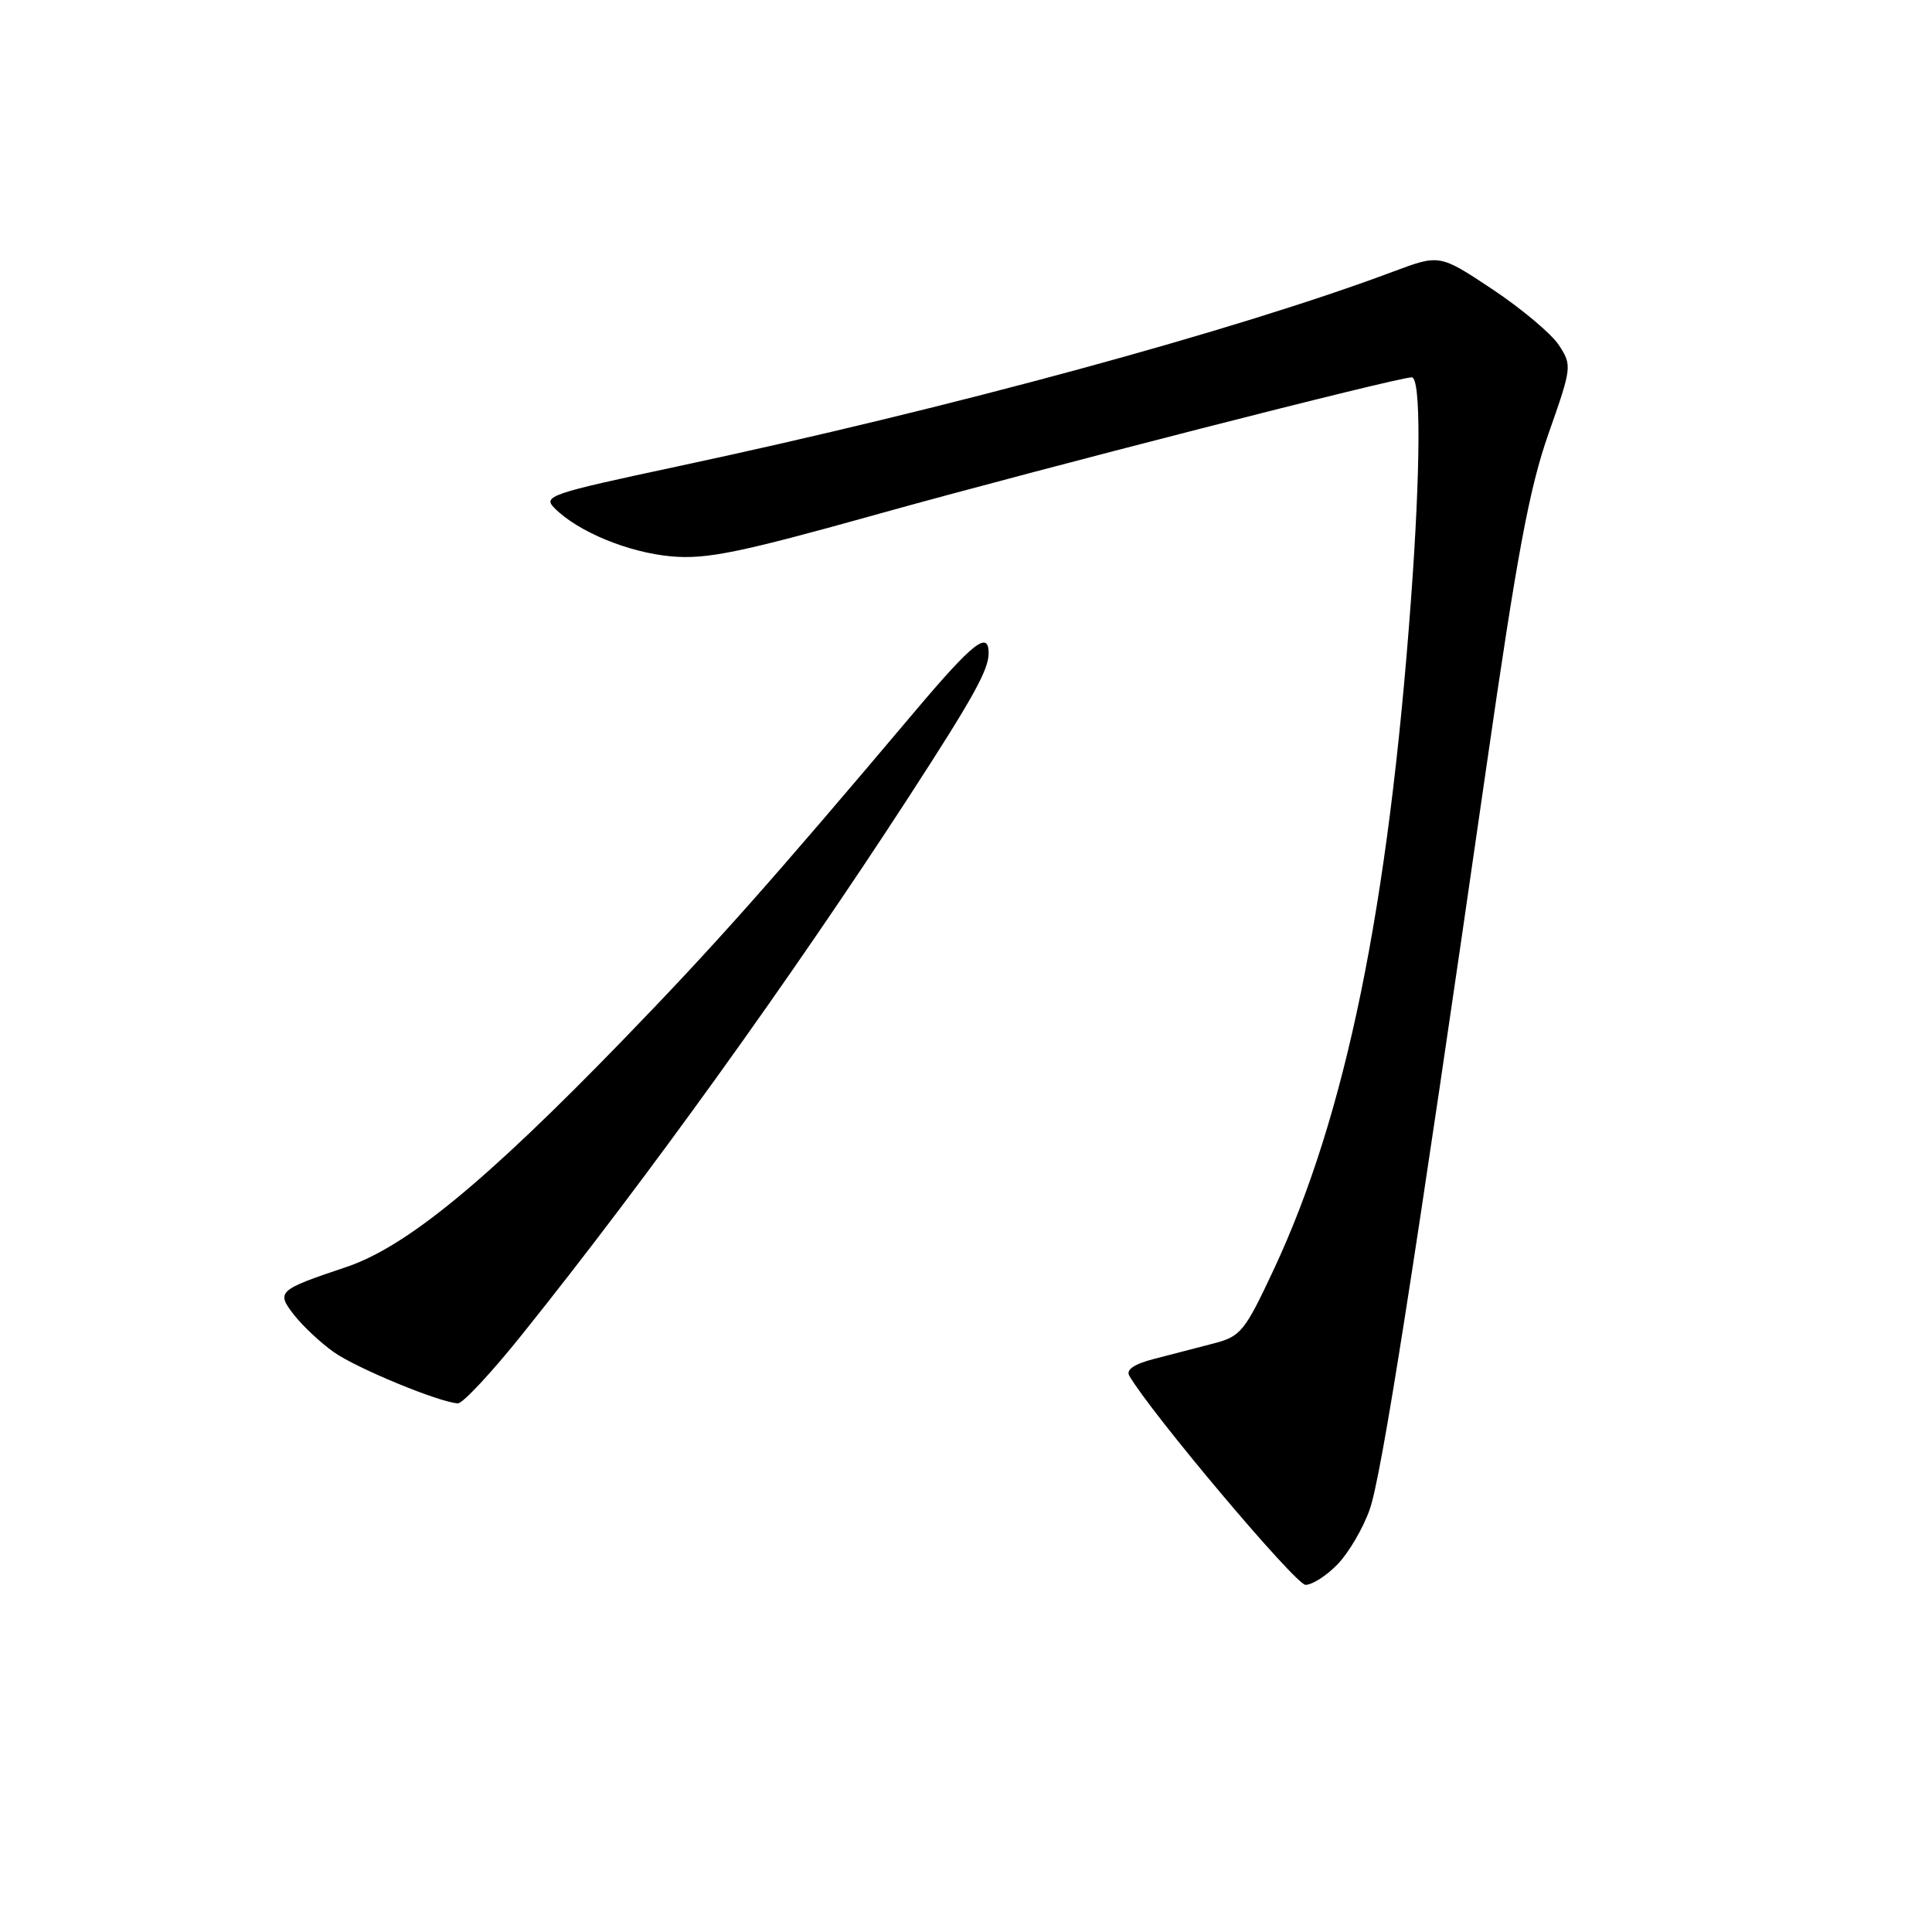 <?xml version="1.0" encoding="UTF-8" standalone="no"?>
<!DOCTYPE svg PUBLIC "-//W3C//DTD SVG 1.1//EN" "http://www.w3.org/Graphics/SVG/1.1/DTD/svg11.dtd" >
<svg xmlns="http://www.w3.org/2000/svg" xmlns:xlink="http://www.w3.org/1999/xlink" version="1.1" viewBox="0 0 256 256">
 <g >
 <path fill="currentColor"
d=" M 177.27 207.24 C 178.73 205.72 180.63 202.47 181.49 200.02 C 183.06 195.59 187.34 168.31 196.97 101.50 C 201.01 73.47 202.64 64.70 205.18 57.48 C 208.29 48.64 208.31 48.41 206.56 45.73 C 205.58 44.23 201.62 40.91 197.77 38.34 C 190.76 33.69 190.76 33.69 184.63 35.98 C 163.82 43.78 126.07 54.06 89.64 61.83 C 72.79 65.43 71.88 65.74 73.50 67.35 C 76.61 70.47 83.27 73.21 88.93 73.72 C 93.62 74.14 97.96 73.25 116.50 68.07 C 137.83 62.12 185.15 50.00 187.06 50.00 C 188.29 50.00 188.25 61.99 186.96 79.50 C 183.97 120.31 178.32 147.85 168.76 168.26 C 164.93 176.43 164.41 177.08 160.83 178.01 C 158.72 178.55 155.19 179.47 152.97 180.05 C 150.28 180.74 149.17 181.49 149.64 182.30 C 152.53 187.28 171.68 210.00 172.99 210.00 C 173.89 210.00 175.82 208.76 177.27 207.24 Z  M 69.24 176.75 C 85.71 156.20 104.77 129.70 120.34 105.72 C 128.96 92.44 131.00 88.77 131.00 86.55 C 131.00 83.51 128.94 85.13 121.27 94.21 C 101.90 117.16 94.64 125.32 82.50 137.85 C 64.27 156.65 53.81 165.23 45.85 167.90 C 36.78 170.94 36.55 171.16 39.01 174.29 C 40.15 175.74 42.49 177.93 44.21 179.15 C 47.20 181.28 58.24 185.84 60.67 185.95 C 61.31 185.98 65.17 181.84 69.24 176.75 Z "/>
</g>
</svg>